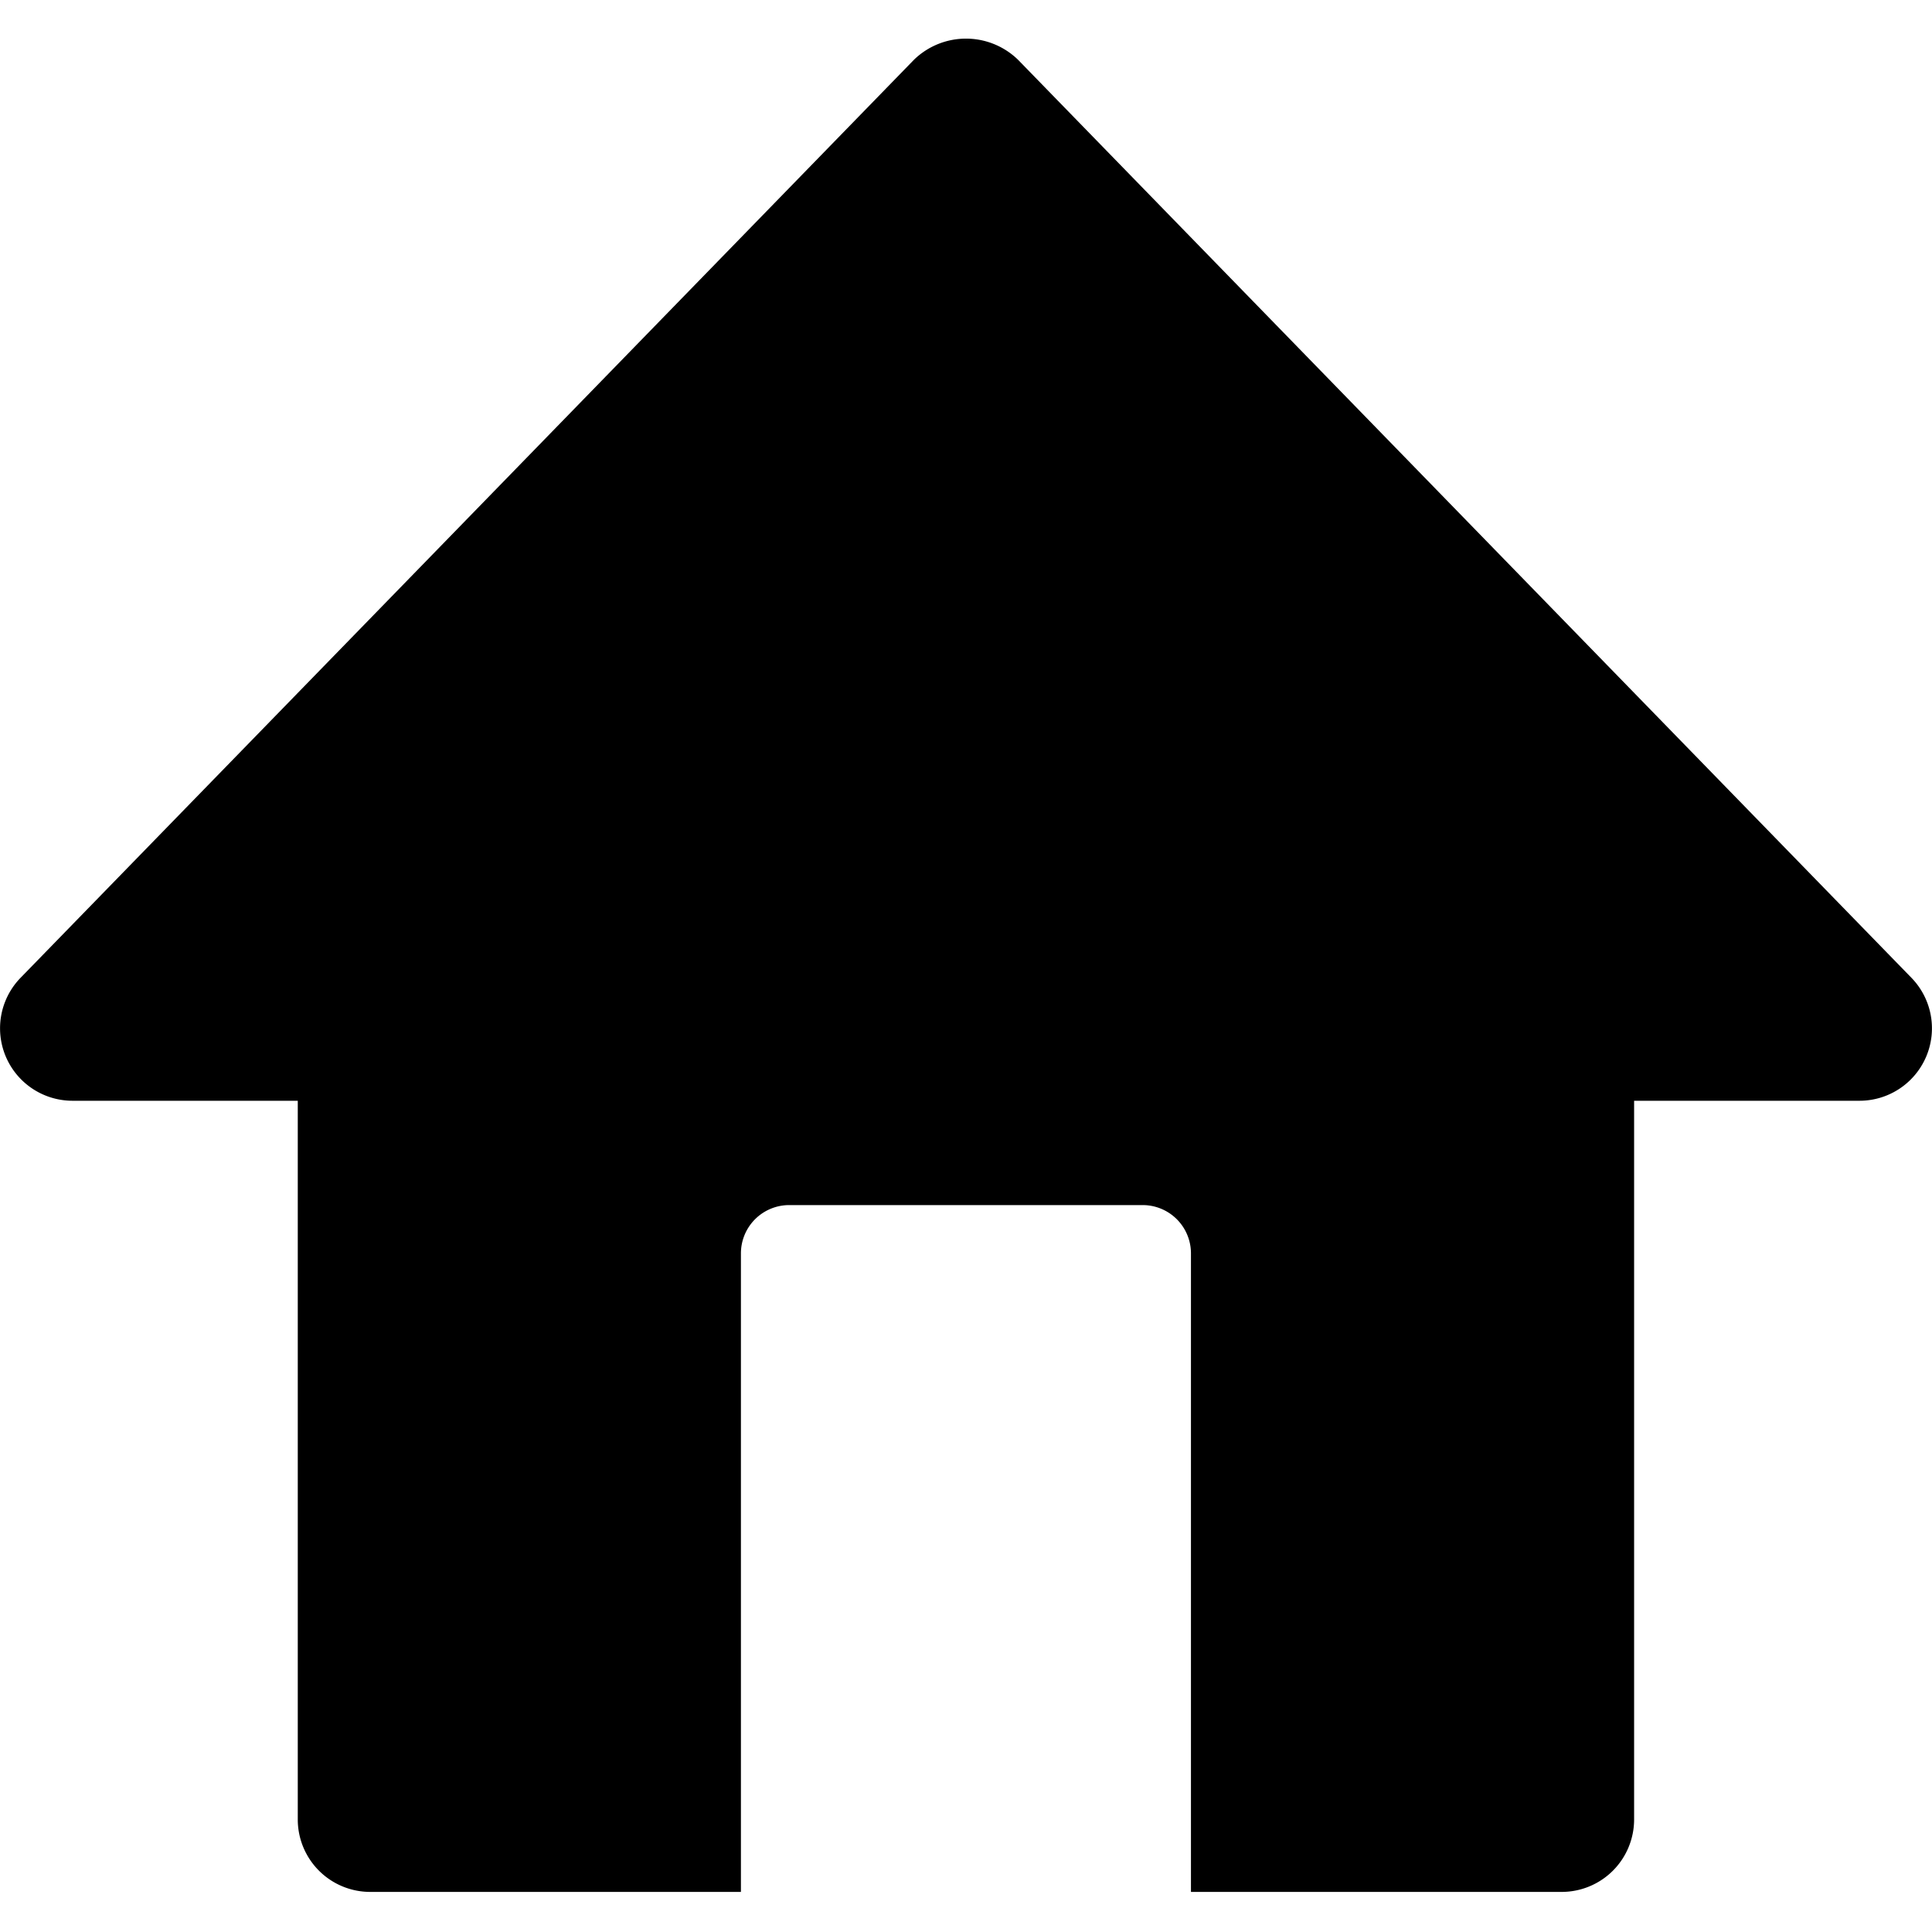 <svg xmlns="http://www.w3.org/2000/svg" viewBox="0 0 16 16">
    <path d="M9.863 10.38a.4.4 0 0 0-.4-.4H6.536a.4.4 0 0 0-.4.4v5.288h-3.07a.6.6 0 0 1-.6-.6V9.116H.6a.6.6 0 0 1-.43-1.018L7.57.494a.618.618 0 0 1 .86 0l7.4 7.604a.6.6 0 0 1-.43 1.018h-1.867v5.952a.6.6 0 0 1-.6.6h-3.07V10.38z"/>
</svg>

